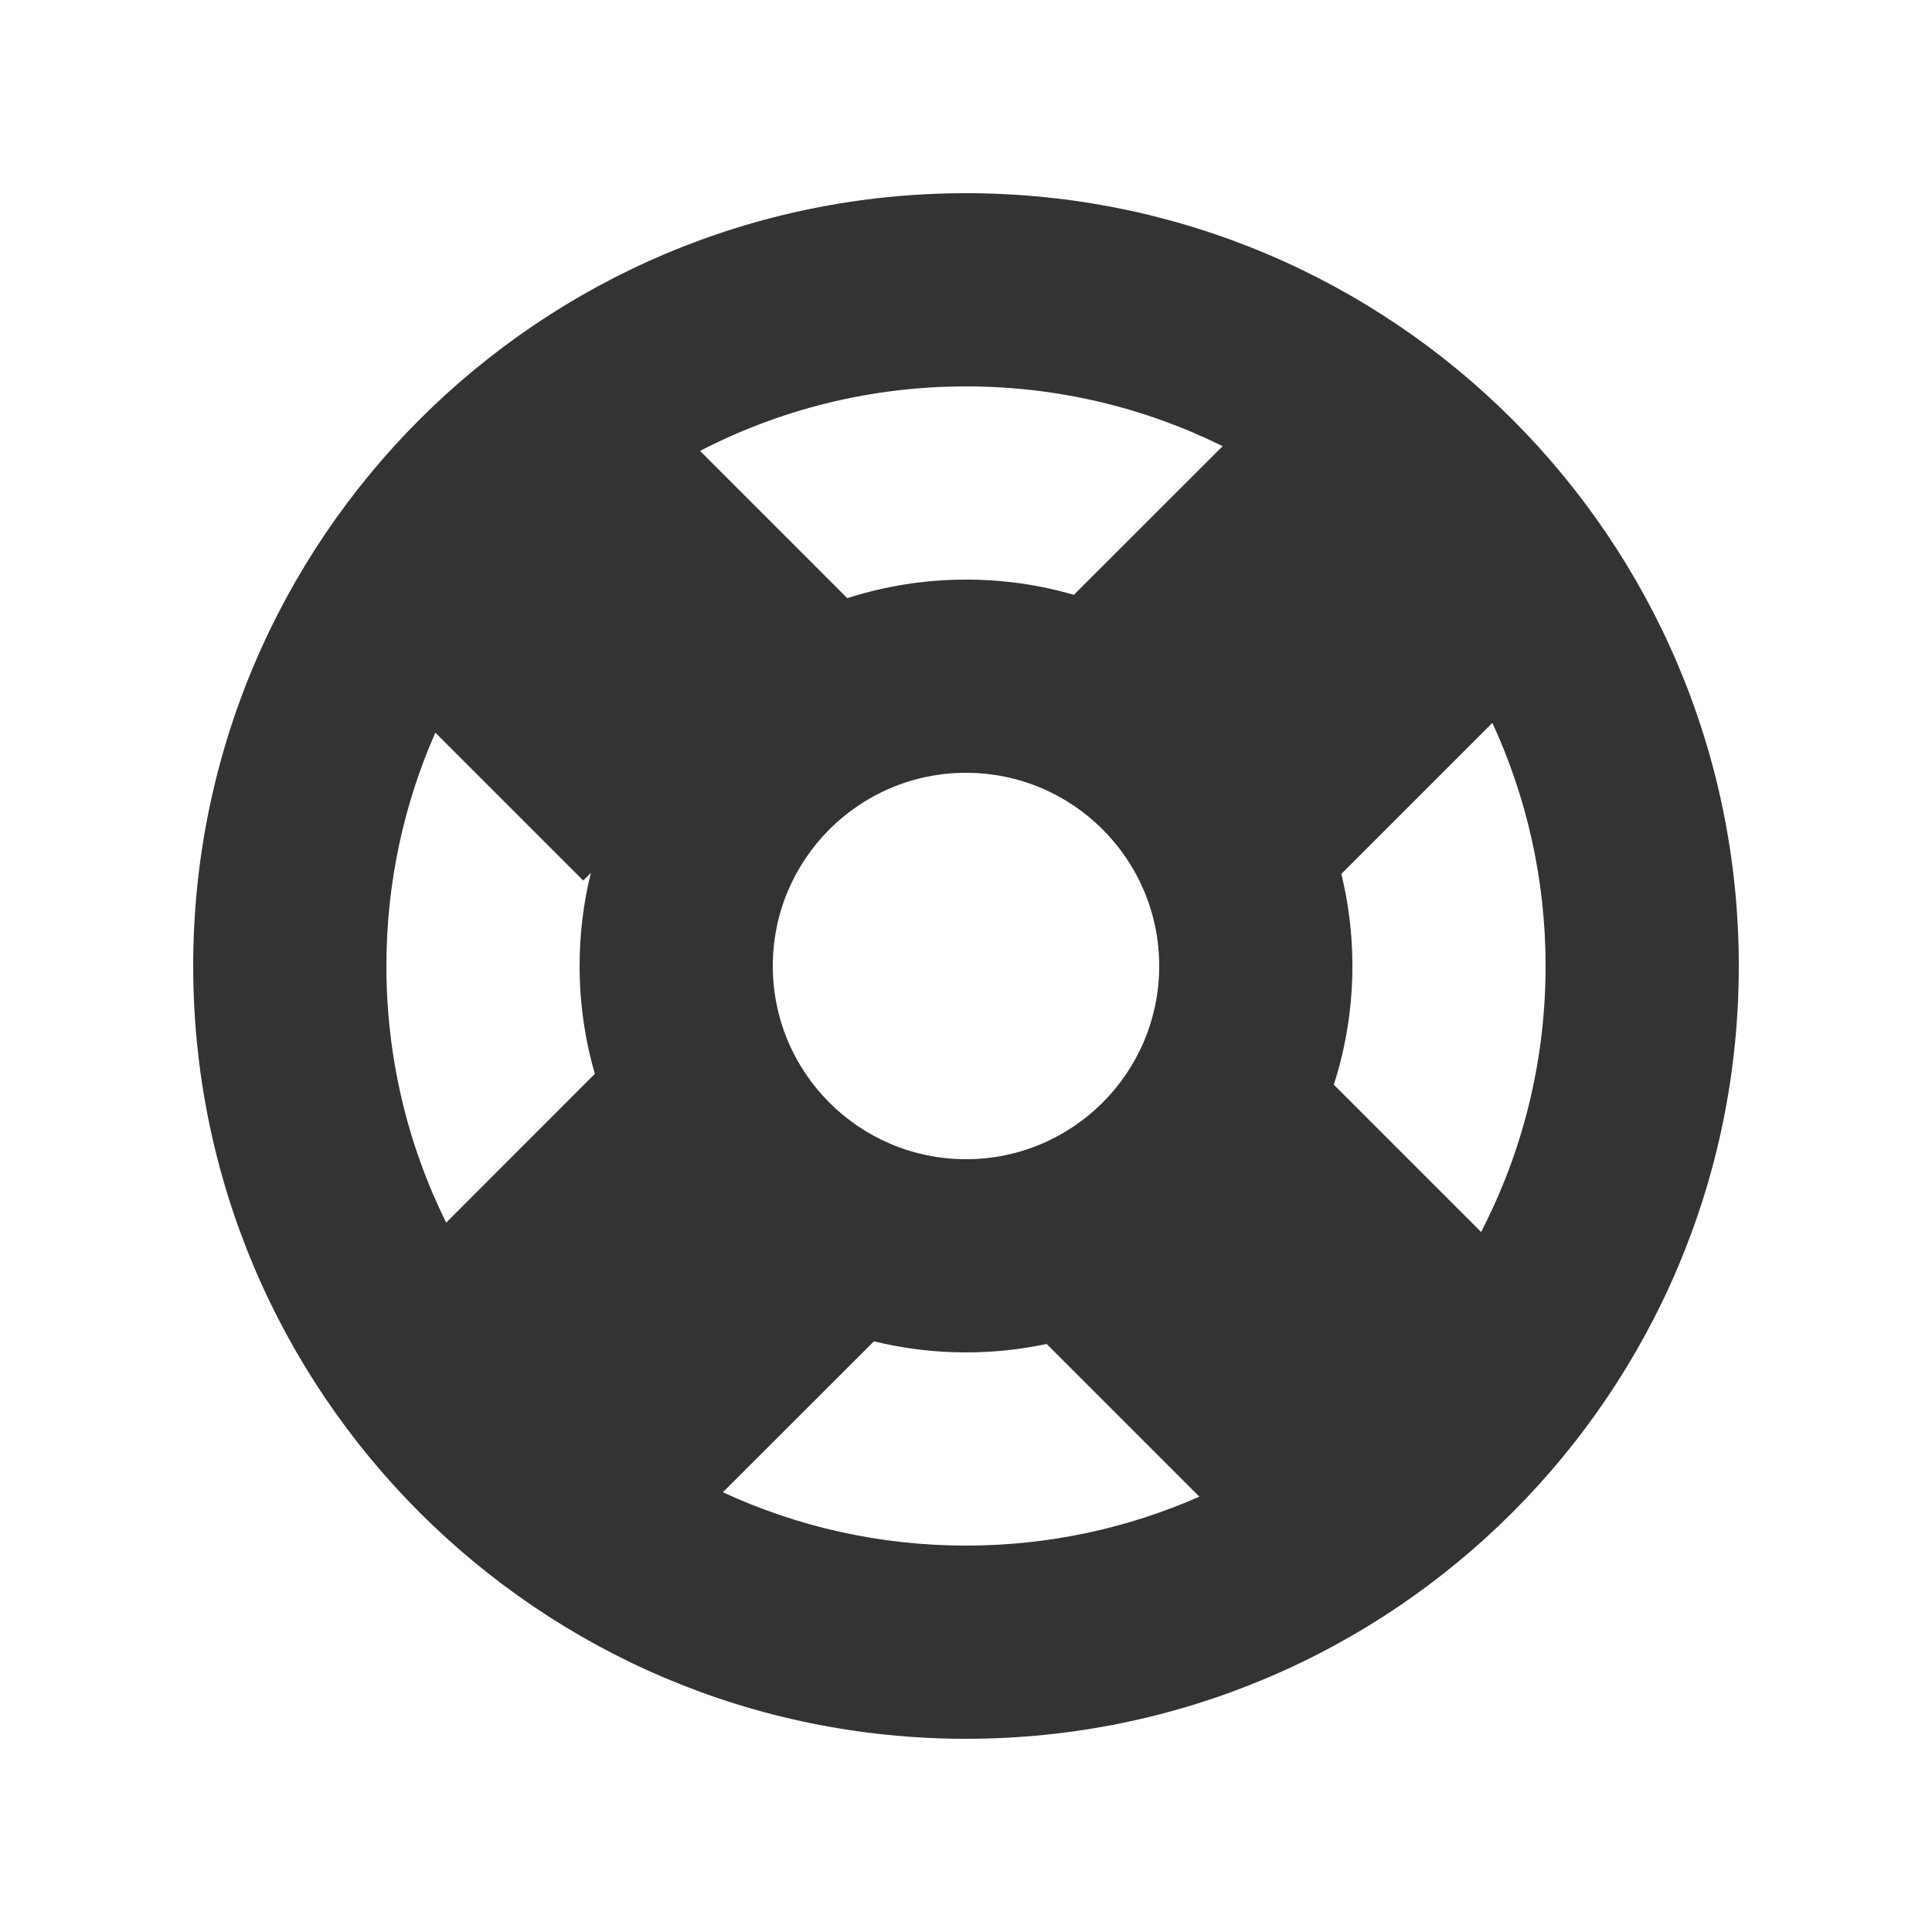 <svg width="18" height="18" viewBox="0 0 18 18" fill="none" xmlns="http://www.w3.org/2000/svg">
<path fill-rule="evenodd" clip-rule="evenodd" d="M16.2 9C16.2 12.976 12.976 16.2 9 16.2C5.024 16.2 1.8 12.976 1.8 9C1.8 5.023 5.024 1.8 9 1.8C12.976 1.8 16.2 5.023 16.2 9ZM14.4 9C14.4 9.893 14.183 10.736 13.799 11.478L12.427 10.106C12.539 9.757 12.6 9.386 12.6 9C12.6 8.704 12.564 8.417 12.497 8.142L13.904 6.735C14.222 7.424 14.4 8.191 14.4 9ZM9.751 12.521L11.174 13.944C10.509 14.237 9.774 14.4 9 14.4C8.191 14.4 7.424 14.222 6.735 13.903L8.142 12.497C8.417 12.564 8.704 12.6 9 12.6C9.258 12.6 9.509 12.573 9.751 12.521ZM5.542 10.005C5.45 9.686 5.4 9.349 5.4 9C5.4 8.701 5.436 8.411 5.505 8.133L5.434 8.204L4.056 6.826C3.763 7.491 3.6 8.226 3.6 9C3.6 9.858 3.8 10.67 4.157 11.391L5.542 10.005ZM6.522 4.201C7.264 3.817 8.107 3.6 9 3.6C9.859 3.6 10.67 3.8 11.391 4.157L10.005 5.542C9.686 5.449 9.349 5.4 9 5.4C8.614 5.4 8.242 5.461 7.894 5.573L6.522 4.201ZM10.8 9C10.8 9.994 9.994 10.8 9 10.8C8.006 10.8 7.2 9.994 7.2 9C7.2 8.006 8.006 7.2 9 7.2C9.994 7.2 10.8 8.006 10.8 9Z" fill="#333333"/>
</svg>
